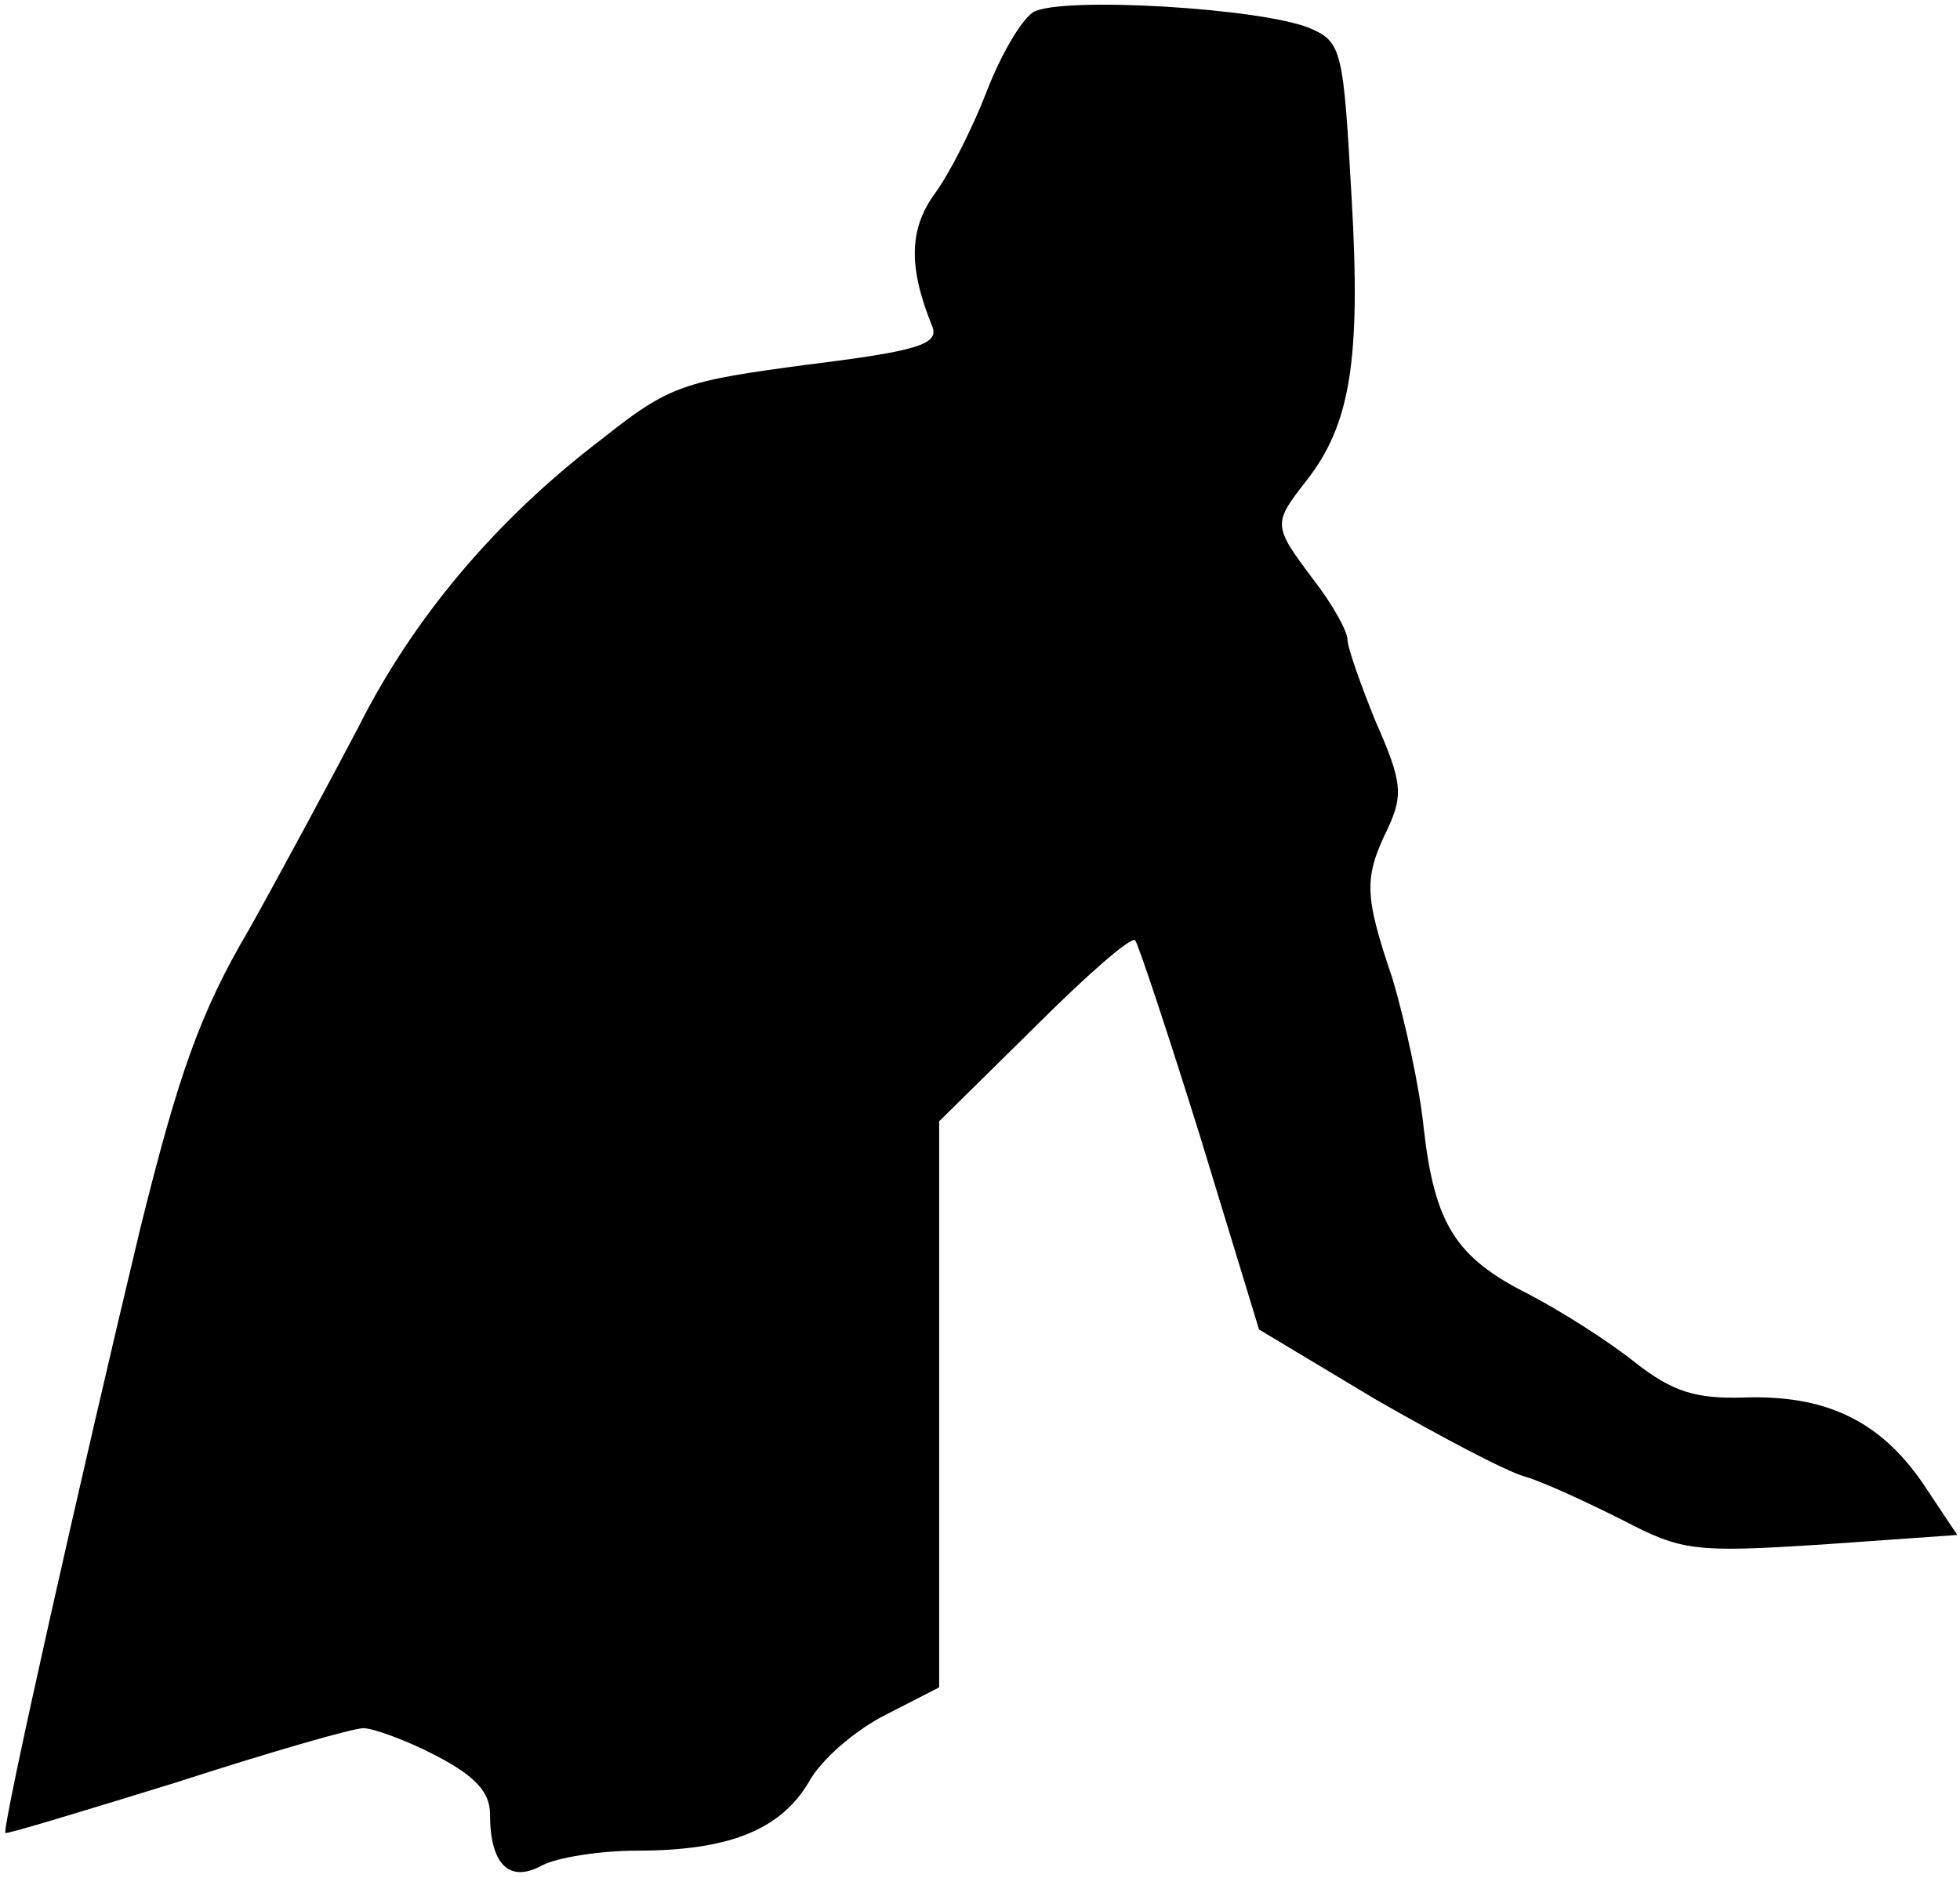 <?xml version="1.0" standalone="no"?>
<!DOCTYPE svg PUBLIC "-//W3C//DTD SVG 20010904//EN"
 "http://www.w3.org/TR/2001/REC-SVG-20010904/DTD/svg10.dtd">
<svg version="1.0" xmlns="http://www.w3.org/2000/svg"
 width="144pt" height="138pt" viewBox="0 0 144 138"
 preserveAspectRatio="xMidYMid meet">
<g transform="translate(0,138) scale(0.1,-0.1)"
fill="#000000" stroke="none">
<path fill="#000000" stroke="none" d="M759 1371 c-9 -6 -24 -32 -34 -58 -10
-26 -27 -60 -38 -75 -19 -26 -20 -54 -2 -98 5 -13 -11 -18 -92 -28 -90 -12
-101 -15 -150 -54 -79 -60 -140 -133 -180 -213 -20 -38 -56 -105 -80 -148 -36
-61 -52 -107 -80 -220 -41 -171 -102 -441 -99 -444 1 -1 57 16 125 37 68 22
130 40 138 40 7 0 32 -9 53 -20 29 -15 40 -27 40 -43 0 -37 14 -51 38 -38 11
6 43 11 70 11 67 0 105 15 126 50 9 17 35 39 57 50 l39 20 0 208 0 208 70 69
c38 38 71 67 74 64 2 -2 24 -68 48 -145 l43 -141 85 -51 c47 -27 96 -53 110
-57 14 -4 46 -19 72 -32 44 -23 53 -24 147 -18 l99 7 -26 39 c-32 46 -72 64
-131 62 -35 -1 -52 4 -80 26 -20 16 -55 38 -78 50 -54 27 -69 52 -77 122 -3
30 -14 80 -23 110 -21 62 -21 74 -3 111 11 24 10 34 -9 77 -11 27 -21 55 -21
61 0 6 -11 26 -25 44 -30 40 -30 41 -5 73 32 41 40 88 33 208 -6 107 -7 114
-30 124 -34 15 -184 24 -204 12z"/>
</g>
</svg>
